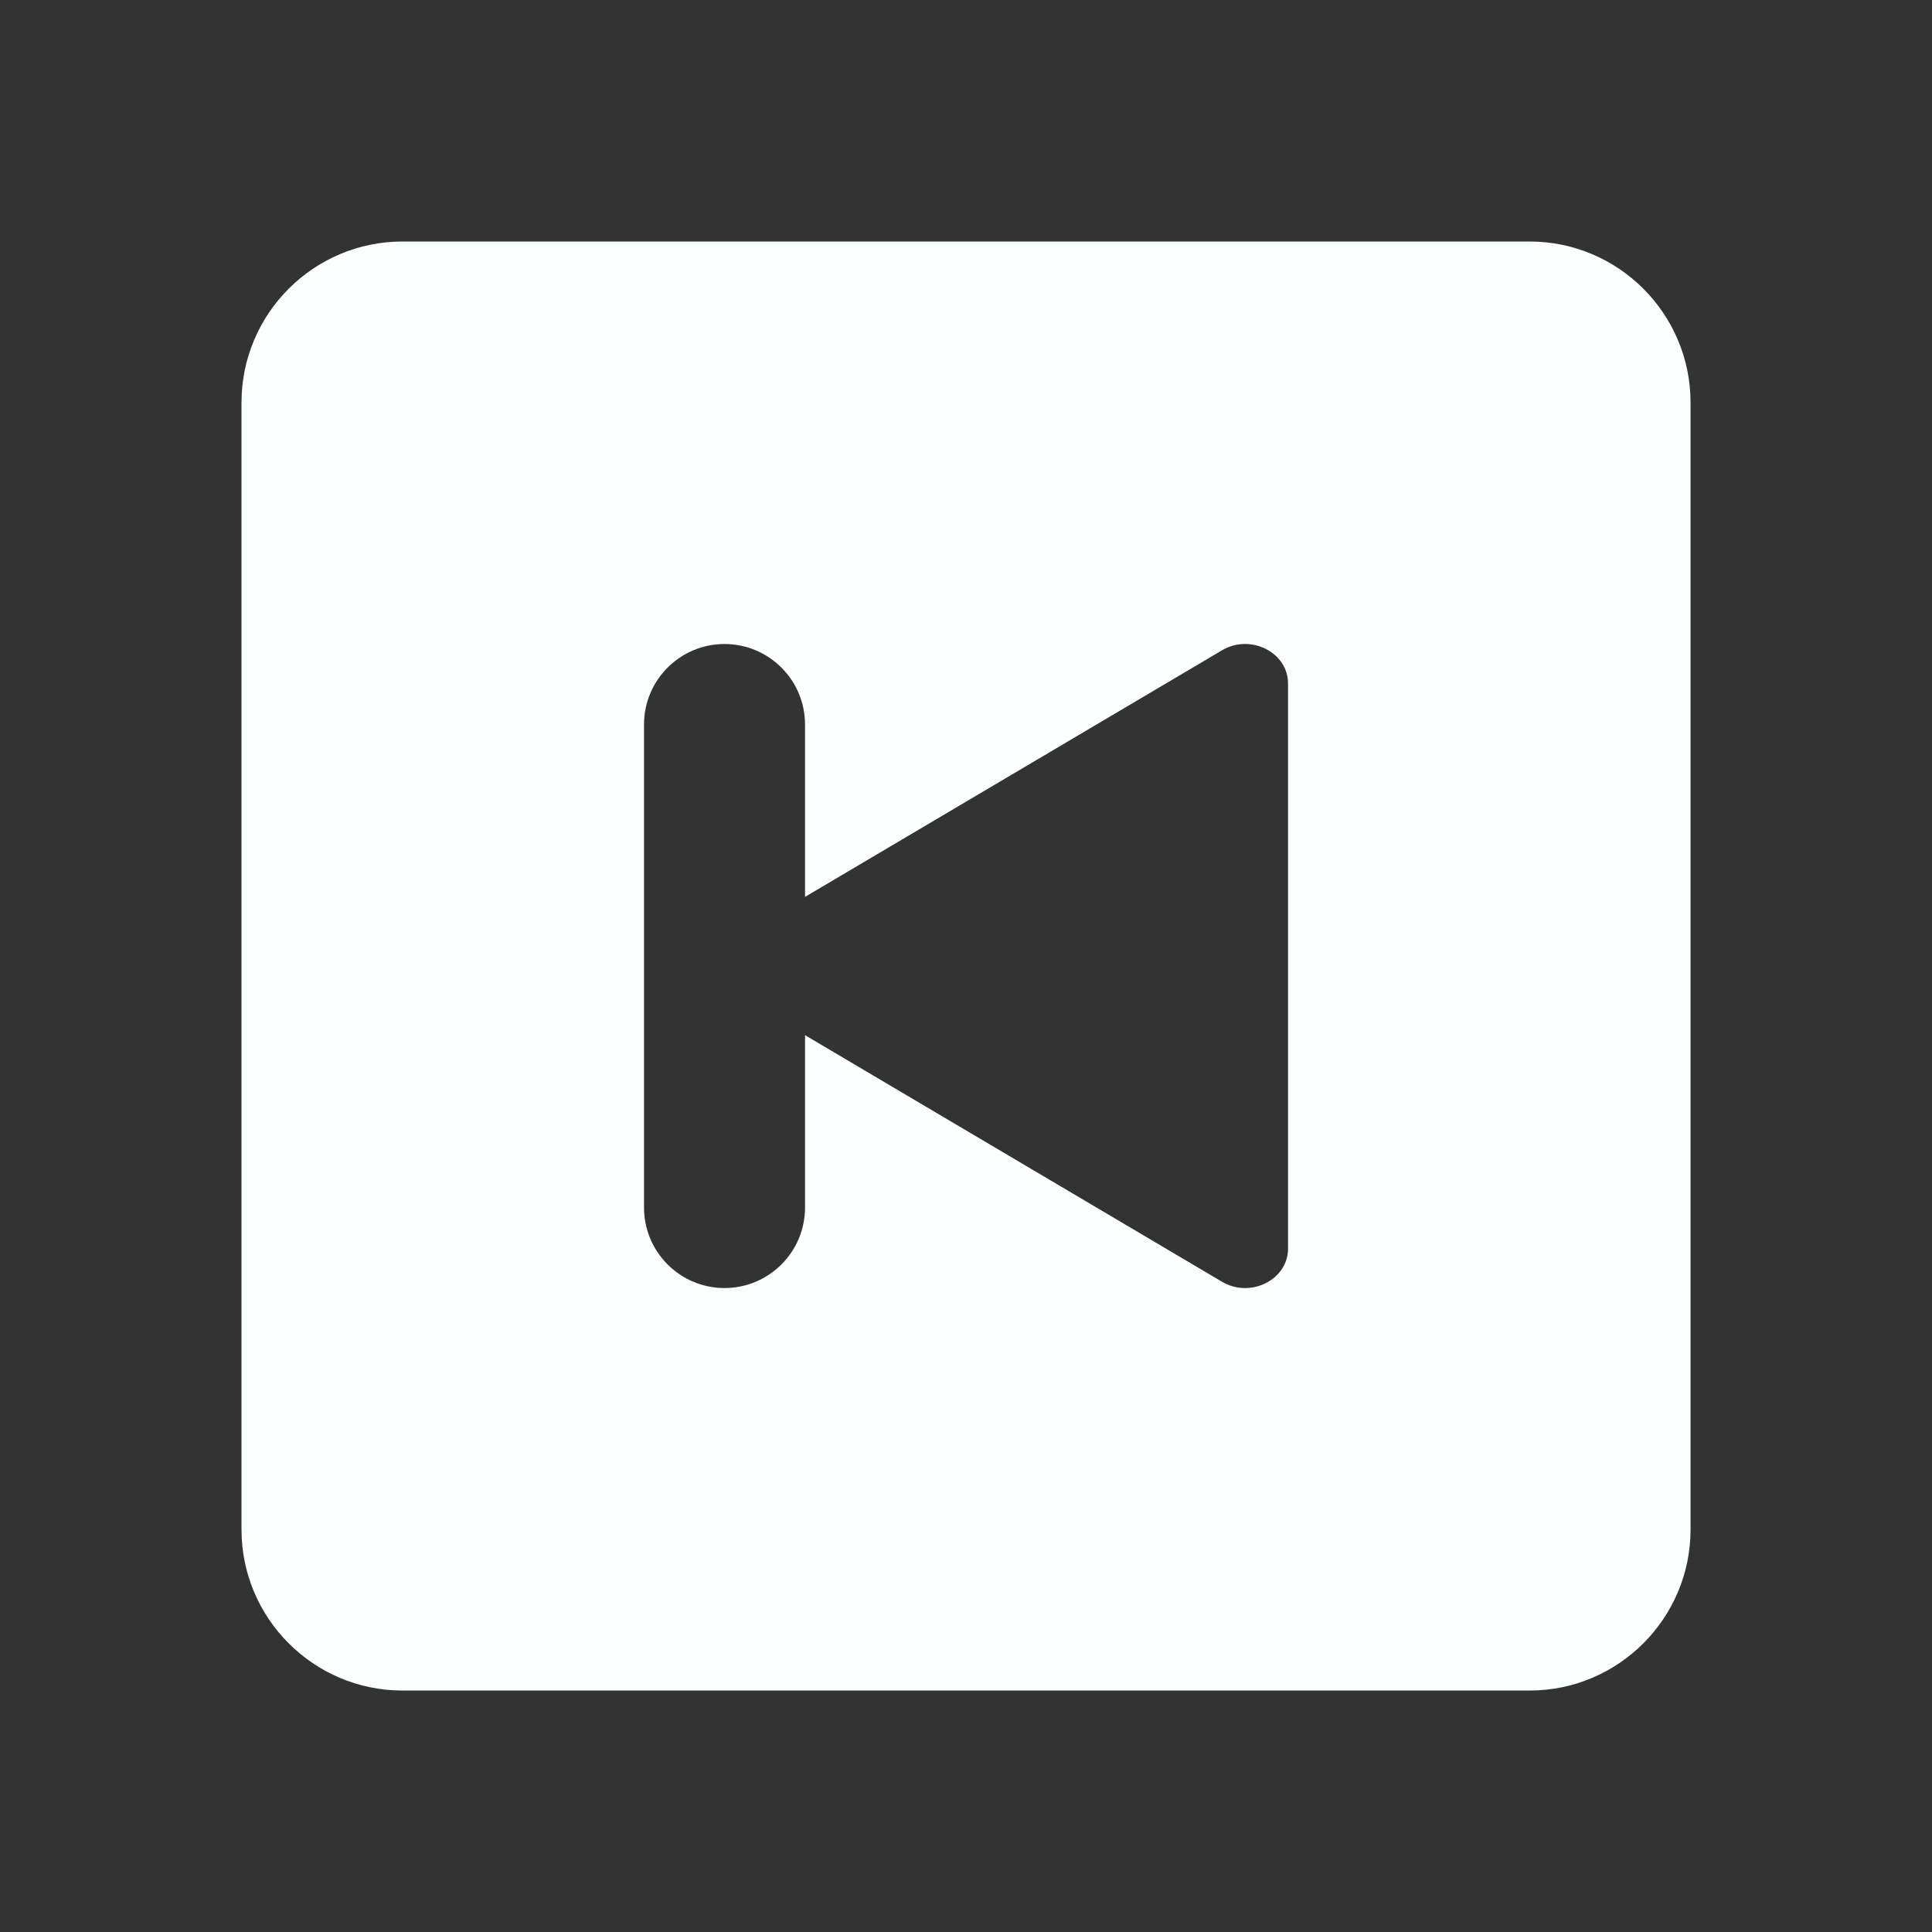 <svg version="1.1" xmlns="http://www.w3.org/2000/svg" xmlns:xlink="http://www.w3.org/1999/xlink" width="24px" height="24px" viewBox="0,0,256,256"><rect x="0" y="0" width="256" height="256" fill="#333333" stroke="none"/><g fill-opacity="0" fill="#000000" fill-rule="nonzero" stroke="none" stroke-width="1" stroke-linecap="butt" stroke-linejoin="miter" stroke-miterlimit="10" stroke-dasharray="" stroke-dashoffset="0" font-family="none" font-weight="none" font-size="none" text-anchor="none" style="mix-blend-mode: normal"><path d="M0,256v-256h256v256z" id="bgRectangle"></path></g><g fill="#fbfffe" fill-rule="nonzero" stroke="none" stroke-width="1" stroke-linecap="butt" stroke-linejoin="miter" stroke-miterlimit="10" stroke-dasharray="" stroke-dashoffset="0" font-family="none" font-weight="none" font-size="none" text-anchor="none" style="mix-blend-mode: normal"><g transform="scale(10.667,10.667)"><path d="M19,3h-14c-1.103,0 -2,0.897 -2,2v14c0,1.103 0.897,2 2,2h14c1.103,0 2,-0.897 2,-2v-14c0,-1.103 -0.897,-2 -2,-2zM16,15.51c0,0.387 -0.466,0.621 -0.82,0.412l-5.18,-3.063v2.141c0,0.552 -0.448,1 -1,1c-0.552,0 -1,-0.448 -1,-1v-6c0,-0.552 0.448,-1 1,-1c0.552,0 1,0.448 1,1v2.141l5.18,-3.063c0.354,-0.209 0.82,0.025 0.82,0.412z"></path></g></g></svg>